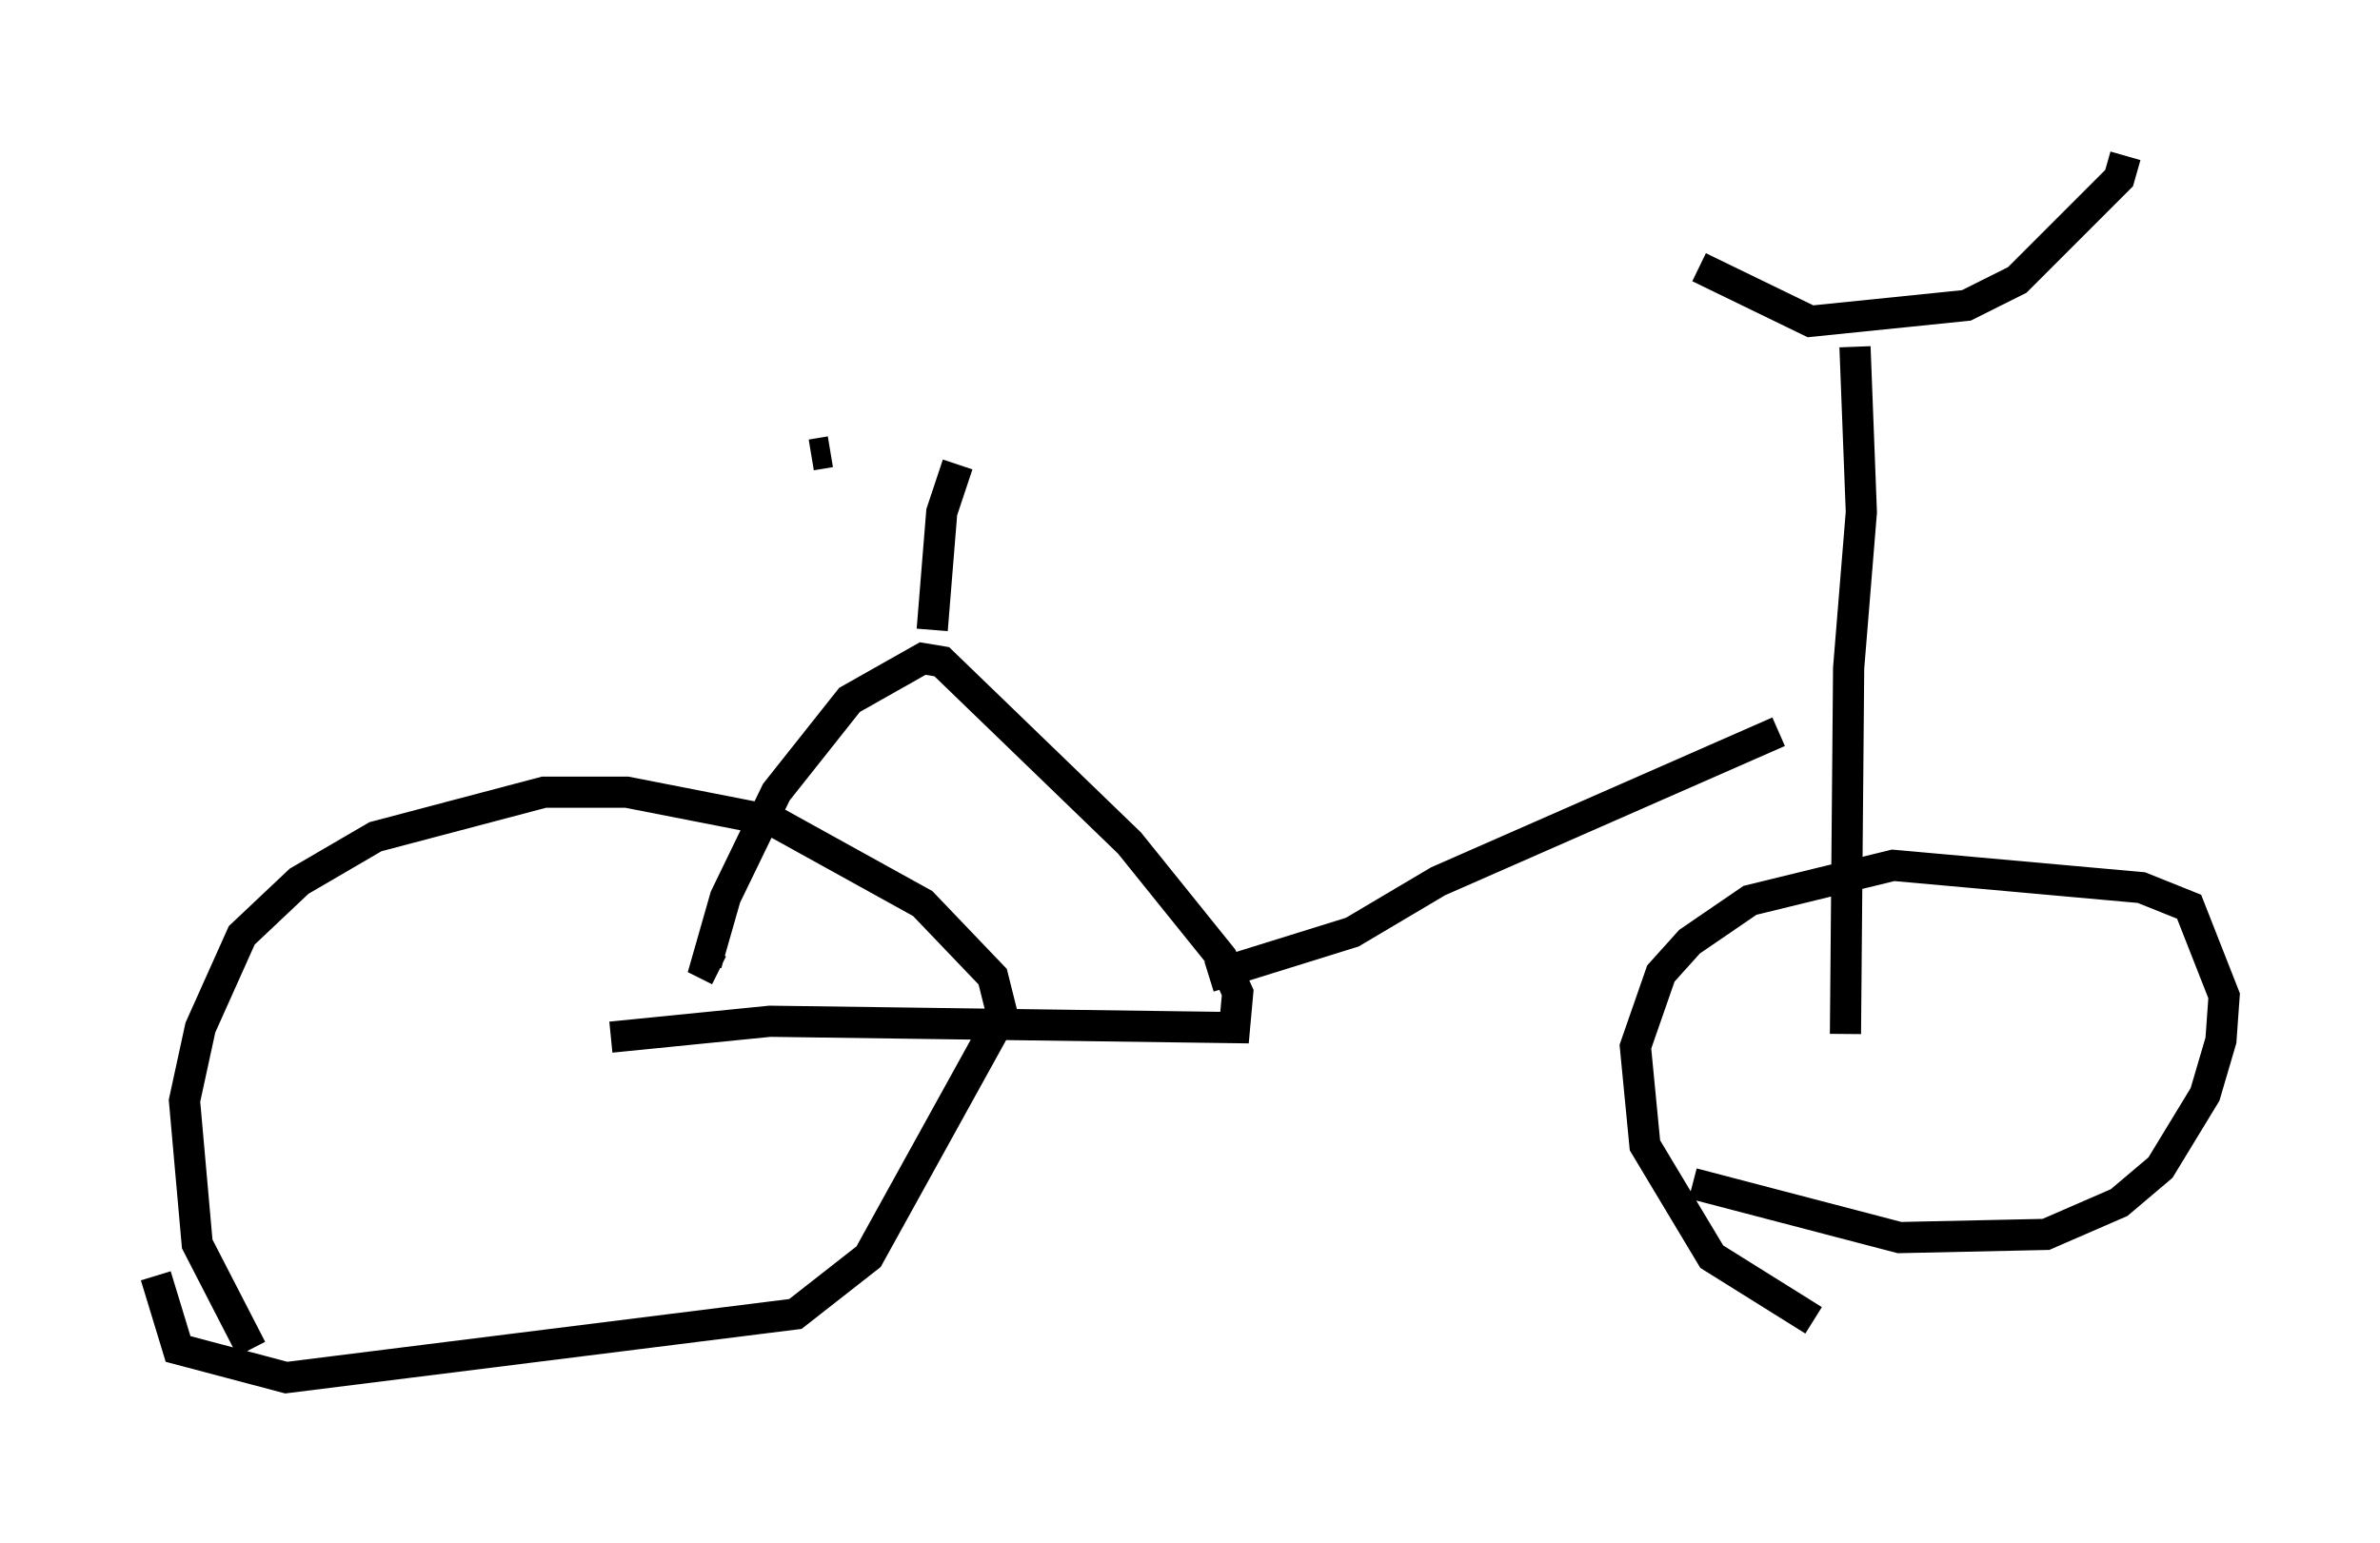 <?xml version="1.0" encoding="utf-8" ?>
<svg baseProfile="full" height="49.507" version="1.1" width="76.355" xmlns="http://www.w3.org/2000/svg" xmlns:ev="http://www.w3.org/2001/xml-events" xmlns:xlink="http://www.w3.org/1999/xlink"><defs /><rect fill="white" height="49.507" width="76.355" x="0" y="0" /><path d="M9.083, 44.507 m-1.021, -1.225 l-1.735, -3.369 -0.408, -4.594 l0.51, -2.348 1.327, -2.96 l1.838, -1.735 2.45, -1.429 l5.41, -1.429 2.654, 0.0 l4.696, 0.919 4.798, 2.654 l2.246, 2.348 0.306, 1.225 l-4.288, 7.758 -2.348, 1.838 l-16.334, 2.042 -3.471, -0.919 l-0.715, -2.348 m53.186, 1.429 l-3.267, -2.042 -2.144, -3.573 l-0.306, -3.165 0.817, -2.348 l0.919, -1.021 1.94, -1.327 l4.594, -1.123 7.963, 0.715 l1.531, 0.613 1.123, 2.858 l-0.102, 1.429 -0.51, 1.735 l-1.429, 2.348 -1.327, 1.123 l-2.348, 1.021 -4.696, 0.102 l-6.635, -1.735 m-34.709, -4.696 l5.104, -0.51 14.904, 0.204 l0.102, -1.123 -0.51, -1.123 l-2.96, -3.675 -6.023, -5.819 l-0.613, -0.102 -2.348, 1.327 l-2.348, 2.96 -1.633, 3.369 l-0.613, 2.144 0.408, 0.204 m15.721, 0.204 l4.594, -1.429 2.756, -1.633 l10.923, -4.798 m2.144, 9.698 l0.102, -11.74 0.408, -5.002 l-0.204, -5.308 m-5.002, -2.552 l3.573, 1.735 5.002, -0.51 l1.633, -0.817 3.267, -3.267 l0.204, -0.715 m-38.282, 15.211 l0.306, -3.777 0.51, -1.531 m-4.696, -0.306 l0.613, -0.102 " fill="none" stroke="black" stroke-width="1" /></svg>